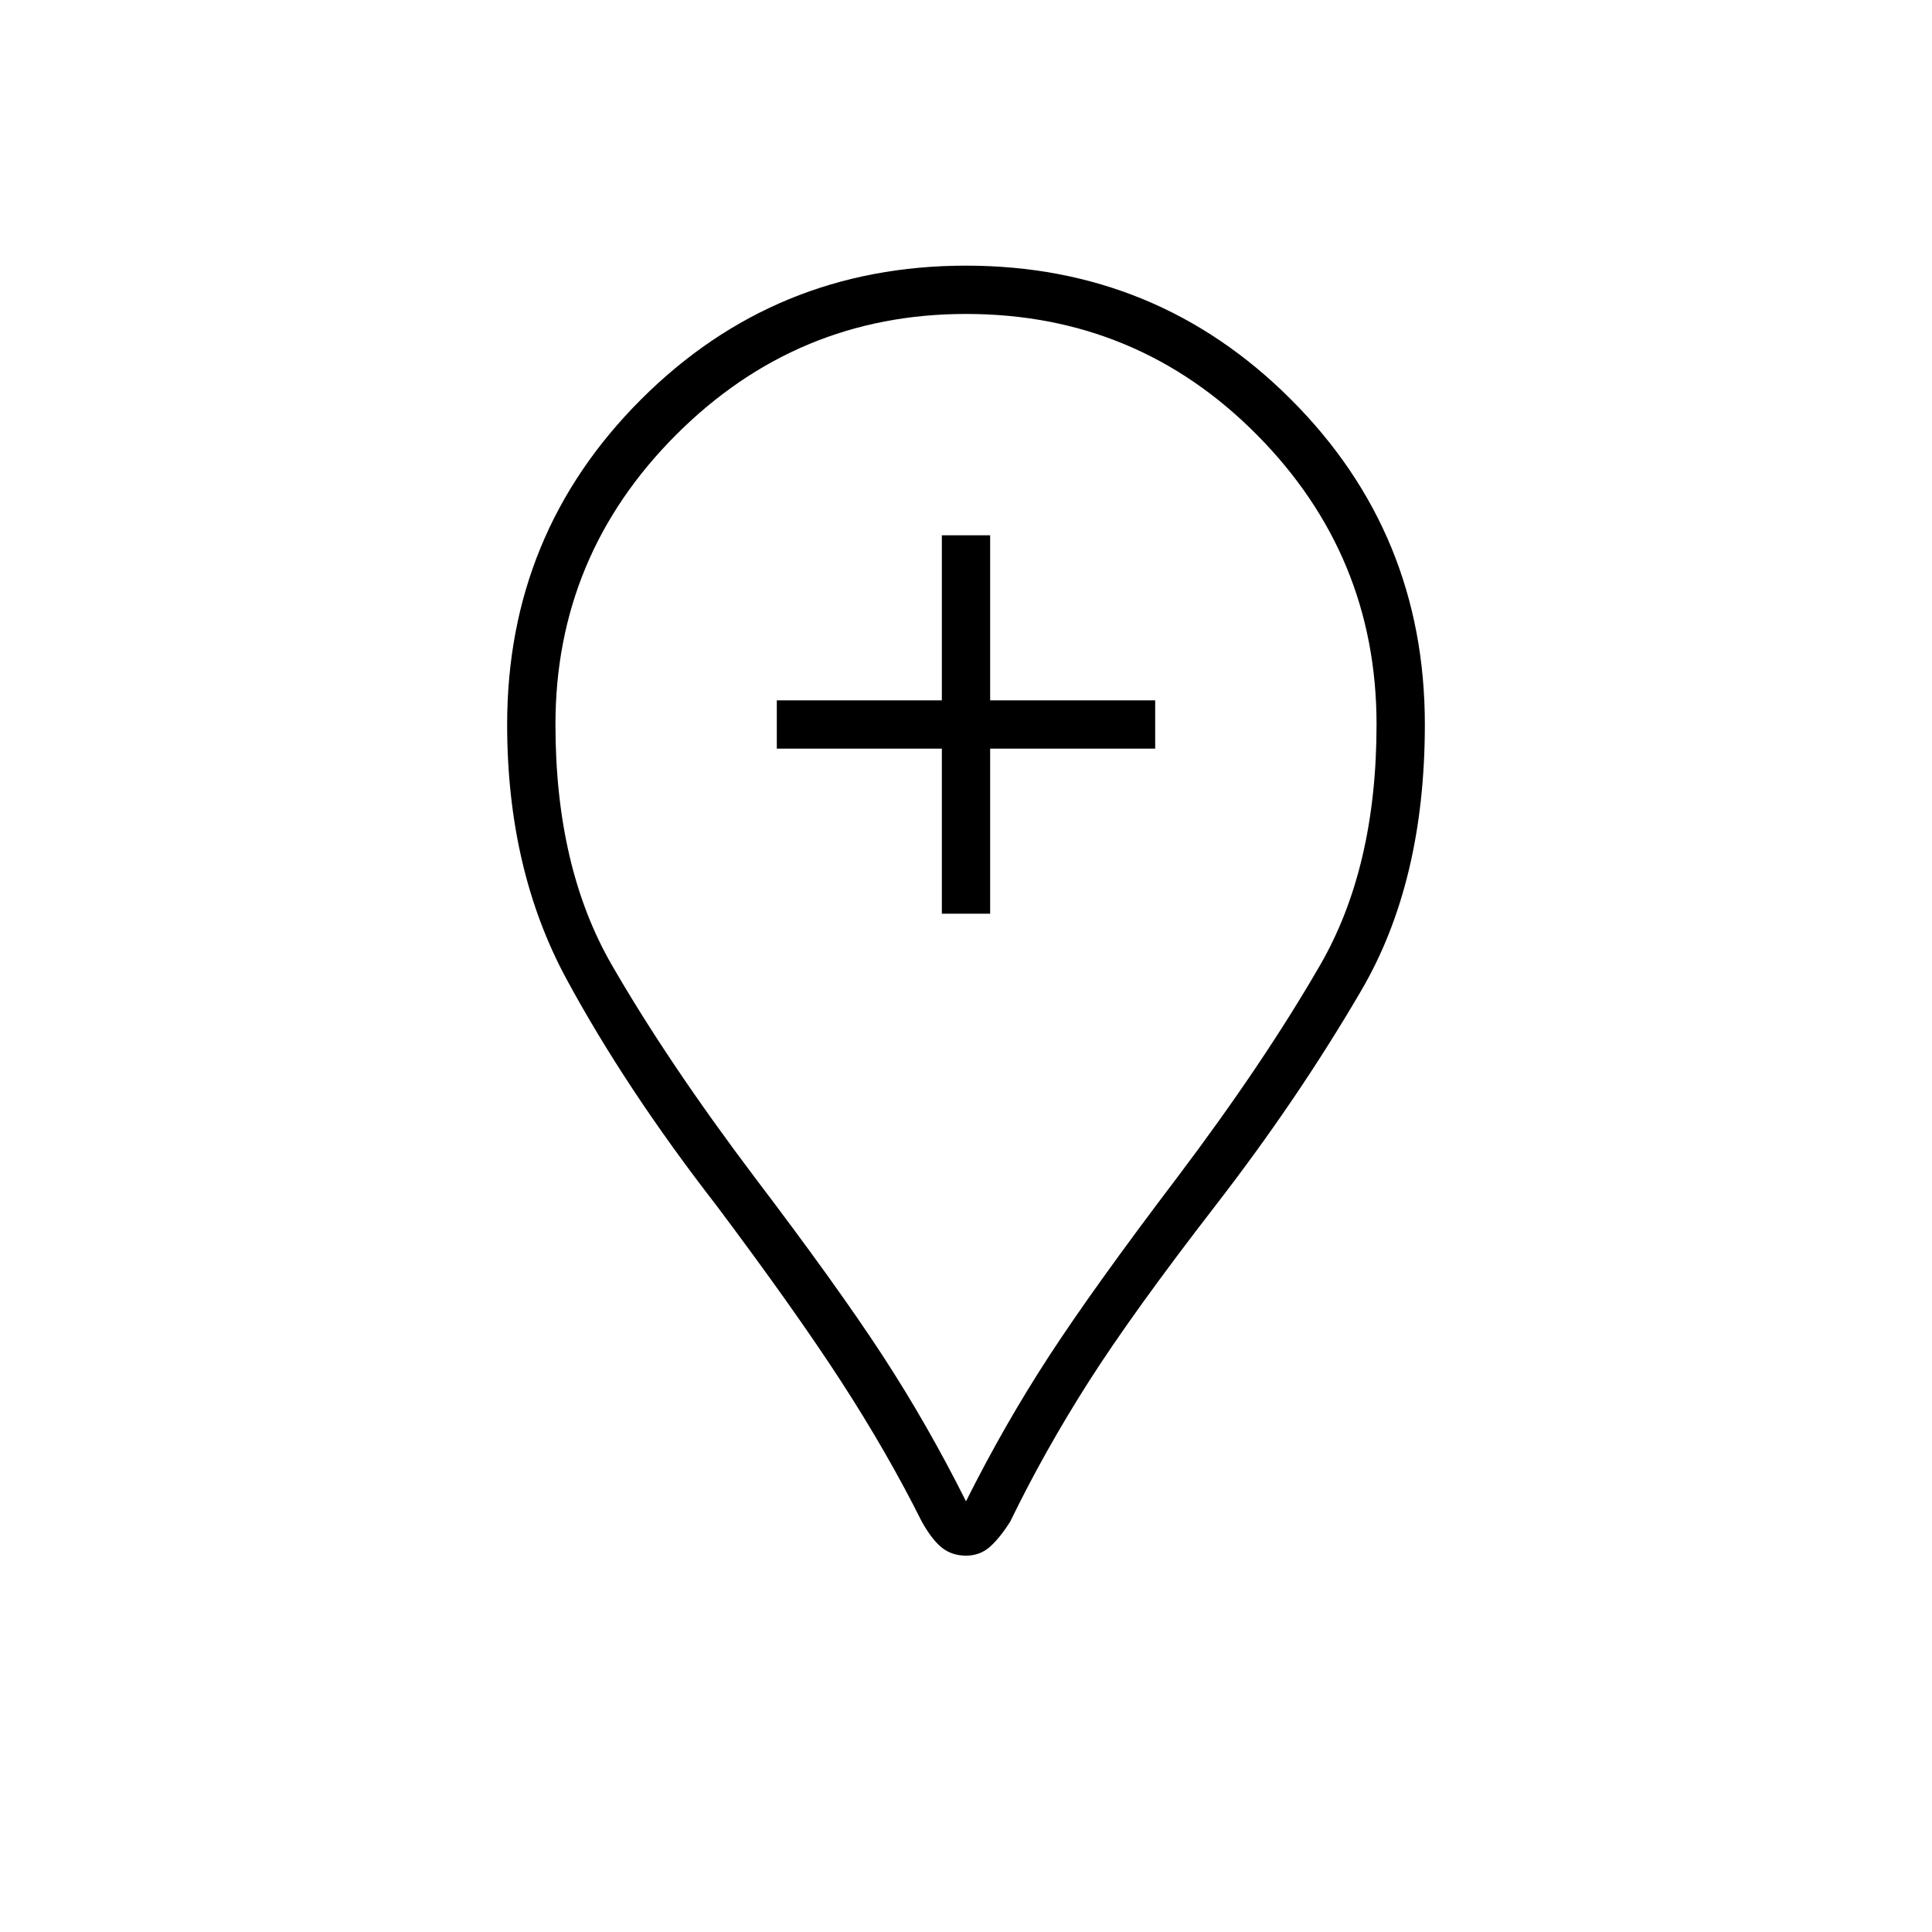 <svg xmlns="http://www.w3.org/2000/svg" height="40" width="40"><path d="M19.5 18.917H20.5V15.5H23.917V14.5H20.5V11.083H19.5V14.5H16.083V15.5H19.5ZM20 32.208Q19.708 32.208 19.5 32.042Q19.292 31.875 19.083 31.5Q18.375 30.083 17.417 28.604Q16.458 27.125 14.833 24.958Q12.958 22.542 11.729 20.271Q10.5 18 10.5 15Q10.5 11.042 13.271 8.271Q16.042 5.5 20 5.5Q23.958 5.5 26.729 8.271Q29.5 11.042 29.5 15Q29.5 18.25 28.188 20.5Q26.875 22.75 25.167 24.958Q23.458 27.167 22.542 28.604Q21.625 30.042 20.917 31.5Q20.708 31.833 20.5 32.021Q20.292 32.208 20 32.208ZM20 31.083Q20.792 29.5 21.729 28.062Q22.667 26.625 24.375 24.375Q26.167 22 27.333 19.979Q28.5 17.958 28.5 15Q28.5 11.5 26.021 9Q23.542 6.5 20 6.5Q16.5 6.5 14 9Q11.5 11.5 11.5 15Q11.5 17.958 12.667 19.979Q13.833 22 15.625 24.375Q17.333 26.625 18.271 28.062Q19.208 29.5 20 31.083ZM20 15Q20 15 20 15Q20 15 20 15Q20 15 20 15Q20 15 20 15Q20 15 20 15Q20 15 20 15Q20 15 20 15Q20 15 20 15Q20 15 20 15Q20 15 20 15Q20 15 20 15Q20 15 20 15Z"/></svg>